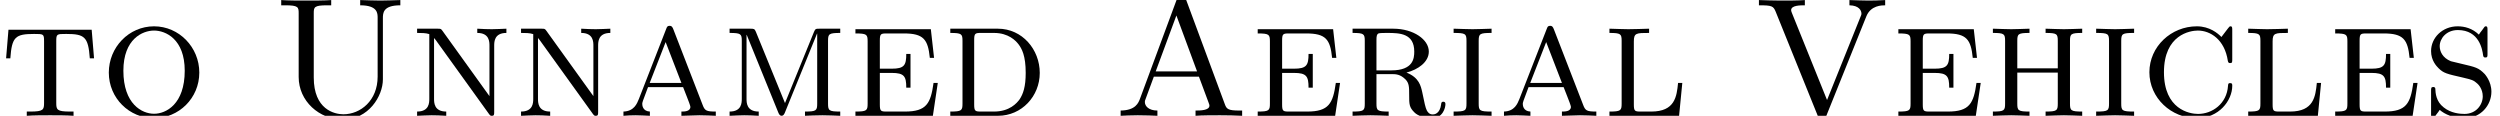 <?xml version='1.0' encoding='UTF-8'?>
<!-- This file was generated by dvisvgm 3.0.3 -->
<svg version='1.1' xmlns='http://www.w3.org/2000/svg' xmlns:xlink='http://www.w3.org/1999/xlink' width='211.645pt' height='9.803pt' viewBox='66.033 -9.803 211.645 9.803'>
<defs>
<path id='g0-65' d='M6.183-9.956C6.083-10.214 6.068-10.272 5.825-10.272C5.595-10.272 5.566-10.186 5.495-9.999L2.324-1.435C2.195-1.105 1.965-.459 .689-.445V0C.99-.014 1.564-.043 2.138-.043C2.74-.043 3.558-.014 3.802 0V-.445C3.07-.445 2.74-.818 2.74-1.162C2.74-1.248 2.74-1.277 2.812-1.449L3.5-3.314H7.317L8.134-1.119C8.206-.933 8.206-.904 8.206-.861C8.206-.445 7.403-.445 7.03-.445V0C7.546-.043 8.55-.043 9.095-.043C9.712-.043 10.372-.029 10.975 0V-.445H10.717C9.798-.445 9.655-.574 9.512-.976L6.183-9.956ZM7.159-3.759H3.658L5.409-8.493L7.159-3.759Z'/>
<path id='g0-85' d='M3.544-8.679C3.544-9.196 3.572-9.354 4.677-9.354H5.021V-9.798C4.519-9.755 3.457-9.755 2.912-9.755S1.291-9.755 .789-9.798V-9.354H1.133C2.238-9.354 2.267-9.196 2.267-8.679V-3.285C2.267-1.248 4.003 .316 6.025 .316C8.177 .316 9.397-1.664 9.397-3.084V-8.249C9.397-8.694 9.397-9.354 10.874-9.354V-9.798C10.358-9.784 9.669-9.755 9.182-9.755C8.679-9.755 7.991-9.784 7.474-9.798V-9.354C8.952-9.354 8.952-8.679 8.952-8.292V-3.314C8.952-1.291 7.503-.129 6.054-.129C5.279-.129 3.544-.545 3.544-3.242V-8.679Z'/>
<path id='g0-86' d='M3.285-8.694C3.257-8.751 3.214-8.88 3.214-8.938C3.214-9.354 3.974-9.354 4.376-9.354V-9.798C3.873-9.755 2.855-9.755 2.31-9.755C1.621-9.755 1.004-9.784 .488-9.798V-9.354C1.592-9.354 1.707-9.296 1.908-8.809L5.48 .029C5.566 .23 5.595 .316 5.825 .316C6.068 .316 6.097 .244 6.183 .029L9.583-8.421C9.956-9.354 10.903-9.354 11.176-9.354V-9.798C10.731-9.77 10.157-9.755 9.784-9.755C9.354-9.755 8.522-9.784 8.149-9.798V-9.354C8.966-9.339 9.167-8.909 9.167-8.651C9.167-8.579 9.167-8.55 9.081-8.364L6.255-1.334L3.285-8.694Z'/>
<path id='g0-97' d='M4.72-7.302C4.634-7.532 4.562-7.618 4.404-7.618C4.203-7.618 4.175-7.532 4.103-7.345L1.793-1.42C1.635-1.033 1.392-.387 .488-.359V0C.803-.029 1.219-.043 1.535-.043C1.779-.043 2.439-.014 2.726 0V-.359C2.123-.387 2.08-.875 2.08-1.004C2.08-1.119 2.08-1.148 2.568-2.425H5.538L5.853-1.621C5.968-1.334 6.155-.846 6.155-.76C6.155-.359 5.638-.359 5.394-.359V0C5.782-.014 6.628-.043 6.915-.043C7.403-.043 7.962-.014 8.306 0V-.359C7.503-.359 7.374-.43 7.187-.933L4.72-7.302ZM5.394-2.783H2.711L4.06-6.241L5.394-2.783Z'/>
<path id='g0-99' d='M6.829-6.671C6.528-6.987 5.825-7.575 4.749-7.575C2.582-7.575 .732-5.868 .732-3.687S2.582 .201 4.749 .201C6.614 .201 7.747-1.291 7.747-2.539C7.747-2.668 7.747-2.769 7.56-2.769C7.403-2.769 7.403-2.683 7.388-2.539C7.288-1.019 6.054-.158 4.849-.158C4.132-.158 1.965-.545 1.965-3.687C1.965-6.872 4.189-7.216 4.835-7.216C5.882-7.216 7.101-6.47 7.374-4.648C7.403-4.548 7.417-4.462 7.56-4.462C7.747-4.462 7.747-4.533 7.747-4.806V-7.23C7.747-7.46 7.747-7.575 7.603-7.575C7.517-7.575 7.503-7.546 7.388-7.403L6.829-6.671Z'/>
<path id='g0-100' d='M1.679-1.033C1.679-.445 1.607-.359 .646-.359V0H4.677C6.7 0 8.22-1.664 8.22-3.63C8.22-5.609 6.743-7.374 4.677-7.374H.646V-7.015C1.607-7.015 1.679-6.929 1.679-6.341V-1.033ZM3.242-.359C2.74-.359 2.668-.402 2.668-.976V-6.398C2.668-6.972 2.74-7.015 3.242-7.015H4.347C5.581-7.015 6.198-6.341 6.398-6.083C6.714-5.681 7.03-5.079 7.03-3.63C7.03-2.453 6.814-1.851 6.513-1.392C6.284-1.076 5.667-.359 4.347-.359H3.242Z'/>
<path id='g0-101' d='M7.001-7.331H.617V-6.972C1.578-6.972 1.65-6.886 1.65-6.298V-1.033C1.65-.445 1.578-.359 .617-.359V0H7.173L7.589-2.783H7.23C6.987-1.047 6.642-.359 4.806-.359H3.257C2.754-.359 2.683-.402 2.683-.976V-3.63H3.687C4.749-3.63 4.921-3.343 4.921-2.381H5.279V-5.236H4.921C4.921-4.275 4.749-3.988 3.687-3.988H2.683V-6.355C2.683-6.929 2.754-6.972 3.257-6.972H4.72C6.384-6.972 6.757-6.47 6.915-4.906H7.274L7.001-7.331Z'/>
<path id='g0-104' d='M6.111-4.017H2.683V-6.341C2.683-6.929 2.754-7.015 3.716-7.015V-7.374C3.3-7.36 2.482-7.331 2.166-7.331S1.047-7.36 .617-7.374V-7.015C1.578-7.015 1.65-6.929 1.65-6.341V-1.033C1.65-.445 1.578-.359 .617-.359V0C1.033-.014 1.851-.043 2.166-.043S3.285-.014 3.716 0V-.359C2.754-.359 2.683-.445 2.683-1.033V-3.658H6.111V-1.033C6.111-.445 6.04-.359 5.079-.359V0C5.495-.014 6.312-.043 6.628-.043S7.747-.014 8.177 0V-.359C7.216-.359 7.144-.445 7.144-1.033V-6.341C7.144-6.929 7.216-7.015 8.177-7.015V-7.374C7.761-7.36 6.944-7.331 6.628-7.331S5.509-7.36 5.079-7.374V-7.015C6.04-7.015 6.111-6.929 6.111-6.341V-4.017Z'/>
<path id='g0-105' d='M2.683-6.327C2.683-6.944 2.754-7.015 3.773-7.015V-7.374C3.285-7.36 2.539-7.331 2.166-7.331S1.047-7.36 .56-7.374V-7.015C1.578-7.015 1.65-6.944 1.65-6.327V-1.047C1.65-.43 1.578-.359 .56-.359V0C1.047-.014 1.793-.043 2.166-.043S3.285-.014 3.773 0V-.359C2.754-.359 2.683-.43 2.683-1.047V-6.327Z'/>
<path id='g0-108' d='M6.786-2.783H6.427C6.312-1.635 6.169-.359 4.16-.359H3.257C2.754-.359 2.683-.402 2.683-.976V-6.298C2.683-7.015 2.898-7.015 3.974-7.015V-7.374C3.558-7.36 2.64-7.331 2.209-7.331C1.851-7.331 1.133-7.36 .617-7.374V-7.015C1.578-7.015 1.65-6.929 1.65-6.341V-1.033C1.65-.445 1.578-.359 .617-.359V0H6.513L6.786-2.783Z'/>
<path id='g0-109' d='M8.077-6.958L8.091-6.944V-1.033C8.091-.445 8.02-.359 7.058-.359V0C7.345-.014 8.048-.043 8.55-.043S9.569-.014 10.042 0V-.359C9.081-.359 9.009-.445 9.009-1.033V-6.341C9.009-6.929 9.081-7.015 10.042-7.015V-7.374H8.306C7.976-7.374 7.933-7.374 7.819-7.101L5.365-1.076L2.898-7.116C2.798-7.374 2.711-7.374 2.41-7.374H.674V-7.015C1.635-7.015 1.707-6.929 1.707-6.341V-1.449C1.707-1.119 1.707-.359 .674-.359V0C.976-.014 1.621-.043 1.908-.043C2.123-.043 2.783-.029 3.142 0V-.359C2.109-.359 2.109-1.119 2.109-1.449V-6.843L2.123-6.857L4.806-.258C4.863-.129 4.935 0 5.079 0S5.294-.129 5.351-.258L8.077-6.958Z'/>
<path id='g0-110' d='M2.769-7.187C2.64-7.374 2.611-7.374 2.338-7.374H.617V-7.015C.961-7.015 1.363-7.015 1.65-6.915V-1.449C1.65-1.119 1.65-.359 .617-.359V0C.918-.014 1.564-.043 1.851-.043C2.066-.043 2.726-.029 3.084 0V-.359C2.052-.359 2.052-1.119 2.052-1.449V-6.585L2.195-6.413L6.7-.158C6.814 0 6.857 0 6.944 0C7.144 0 7.144-.1 7.144-.373V-5.925C7.144-6.255 7.144-7.015 8.177-7.015V-7.374C7.876-7.36 7.23-7.331 6.944-7.331C6.728-7.331 6.068-7.345 5.71-7.374V-7.015C6.743-7.015 6.743-6.255 6.743-5.925V-1.664L2.769-7.187Z'/>
<path id='g0-111' d='M8.393-3.658C8.393-5.796 6.685-7.575 4.562-7.575C2.425-7.575 .732-5.796 .732-3.658C.732-1.492 2.468 .201 4.562 .201S8.393-1.492 8.393-3.658ZM4.562-.172C3.544-.172 1.965-.99 1.965-3.816C1.965-6.513 3.601-7.216 4.562-7.216C5.538-7.216 7.159-6.499 7.159-3.816C7.159-.99 5.581-.172 4.562-.172Z'/>
<path id='g0-114' d='M2.668-6.398C2.668-6.757 2.697-6.901 2.841-6.972C2.941-7.015 3.328-7.015 3.587-7.015C4.648-7.015 5.868-6.972 5.868-5.437C5.868-4.878 5.796-3.845 3.931-3.845H2.668V-6.398ZM5.208-3.658C6.212-3.917 7.101-4.562 7.101-5.437C7.101-6.441 5.825-7.374 4.089-7.374H.646V-7.015C1.607-7.015 1.679-6.929 1.679-6.341V-1.033C1.679-.445 1.607-.359 .646-.359V0C1.076-.014 1.765-.043 2.166-.043C2.582-.043 3.328-.014 3.701 0V-.359C2.74-.359 2.668-.445 2.668-1.033V-3.529H3.96C4.318-3.529 4.691-3.515 5.136-3.07C5.437-2.754 5.437-2.41 5.437-1.779C5.437-.976 5.437-.717 5.896-.273C6.155-.014 6.728 .201 7.374 .201C8.292 .201 8.507-.689 8.507-.976C8.507-1.047 8.507-1.191 8.321-1.191C8.163-1.191 8.149-1.062 8.149-1.004C8.048-.129 7.532-.115 7.431-.115C7.144-.115 7.015-.301 6.929-.459C6.814-.689 6.728-1.09 6.542-2.008C6.427-2.511 6.284-3.242 5.208-3.658Z'/>
<path id='g0-115' d='M5.509-7.23C5.509-7.46 5.509-7.575 5.365-7.575C5.279-7.575 5.265-7.56 5.05-7.245C4.978-7.173 4.835-6.958 4.777-6.872C4.232-7.403 3.572-7.575 2.984-7.575C1.679-7.575 .732-6.599 .732-5.48C.732-4.677 1.191-4.203 1.363-4.031C1.793-3.601 2.08-3.544 3.4-3.242C4.175-3.056 4.318-3.027 4.648-2.726C4.72-2.668 5.107-2.281 5.107-1.65C5.107-.933 4.548-.158 3.558-.158C3.185-.158 2.41-.215 1.793-.717C1.148-1.219 1.105-1.922 1.09-2.31C1.076-2.425 .961-2.439 .918-2.439C.732-2.439 .732-2.338 .732-2.08V-.143C.732 .086 .732 .201 .875 .201C.961 .201 .976 .187 1.191-.129C1.262-.201 1.406-.416 1.463-.502C1.879-.129 2.625 .201 3.558 .201C4.949 .201 5.839-.904 5.839-2.037C5.839-2.941 5.279-3.515 5.279-3.529C4.749-4.074 4.519-4.117 3.3-4.404C2.998-4.476 2.496-4.591 2.41-4.619C1.693-4.906 1.463-5.466 1.463-5.896C1.463-6.556 2.037-7.259 2.998-7.259C4.82-7.259 5.079-5.581 5.136-5.122C5.165-5.021 5.165-4.935 5.322-4.935C5.509-4.935 5.509-5.007 5.509-5.279V-7.23Z'/>
<path id='g0-116' d='M7.761-7.288H.717L.516-4.863H.875C1.004-6.671 1.291-6.929 2.884-6.929C3.687-6.929 3.73-6.929 3.73-6.312V-1.09C3.73-.516 3.673-.359 2.568-.359H2.267V0C2.826-.043 3.673-.043 4.246-.043S5.667-.043 6.226 0V-.359H5.925C4.82-.359 4.763-.516 4.763-1.09V-6.312C4.763-6.929 4.806-6.929 5.609-6.929C7.159-6.929 7.474-6.685 7.603-4.863H7.962L7.761-7.288Z'/>
</defs>
<g id='page1'>
<use x='66.033' y='0' xlink:href='#g0-116'/>
<use x='74.513' y='0' xlink:href='#g0-111'/>
<use x='89.051' y='0' xlink:href='#g0-85'/>
<use x='100.727' y='0' xlink:href='#g0-110'/>
<use x='109.526' y='0' xlink:href='#g0-110'/>
<use x='118.325' y='0' xlink:href='#g0-97'/>
<use x='127.124' y='0' xlink:href='#g0-109'/>
<use x='137.835' y='0' xlink:href='#g0-101'/>
<use x='145.837' y='0' xlink:href='#g0-100'/>
<use x='160.215' y='0' xlink:href='#g0-65'/>
<use x='171.891' y='0' xlink:href='#g0-101'/>
<use x='179.893' y='0' xlink:href='#g0-114'/>
<use x='188.533' y='0' xlink:href='#g0-105'/>
<use x='192.869' y='0' xlink:href='#g0-97'/>
<use x='201.668' y='0' xlink:href='#g0-108'/>
<use x='214.452' y='0' xlink:href='#g0-86'/>
<use x='226.128' y='0' xlink:href='#g0-101'/>
<use x='234.13' y='0' xlink:href='#g0-104'/>
<use x='242.929' y='0' xlink:href='#g0-105'/>
<use x='247.264' y='0' xlink:href='#g0-99'/>
<use x='255.745' y='0' xlink:href='#g0-108'/>
<use x='263.109' y='0' xlink:href='#g0-101'/>
<use x='271.111' y='0' xlink:href='#g0-115'/>
</g>
</svg>